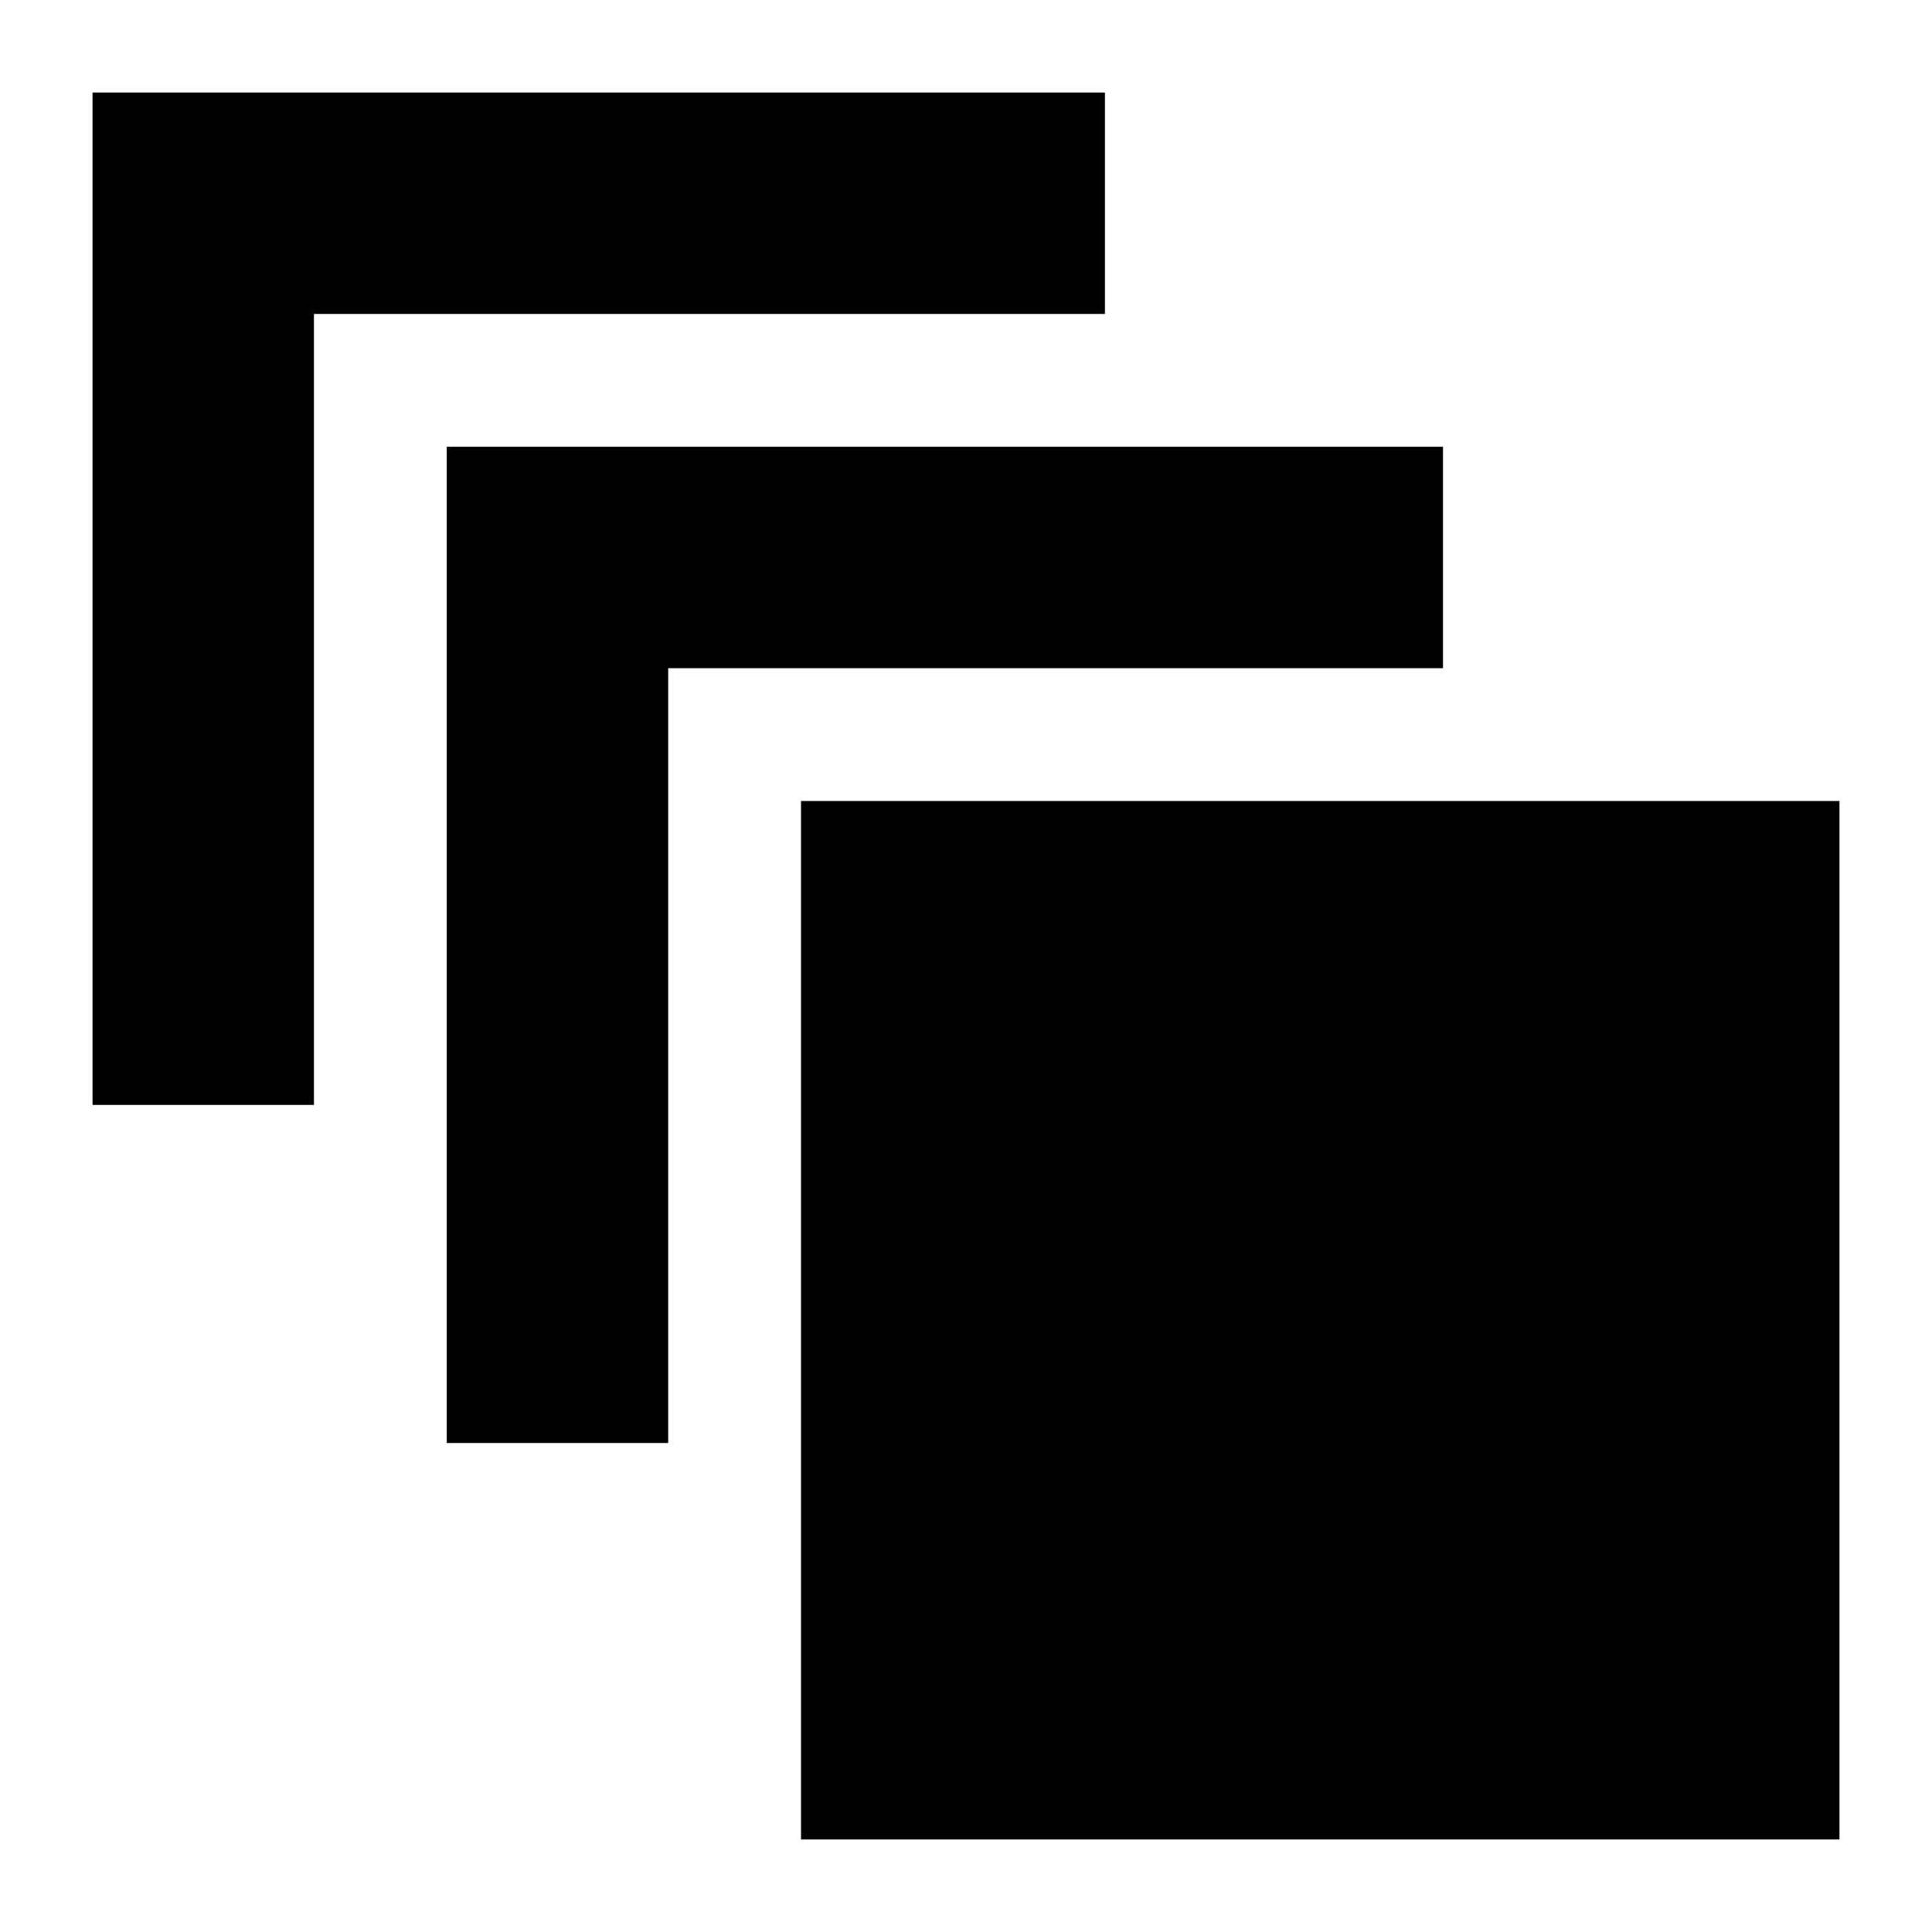 <svg xmlns="http://www.w3.org/2000/svg" height="20" width="20"><path d="M0.958 11.438V0.958H11.438V3.25H3.25V11.438ZM4.625 14.938V4.625H14.938V6.917H6.917V14.938ZM19.042 19.042H8.292V8.292H19.042Z"/></svg>